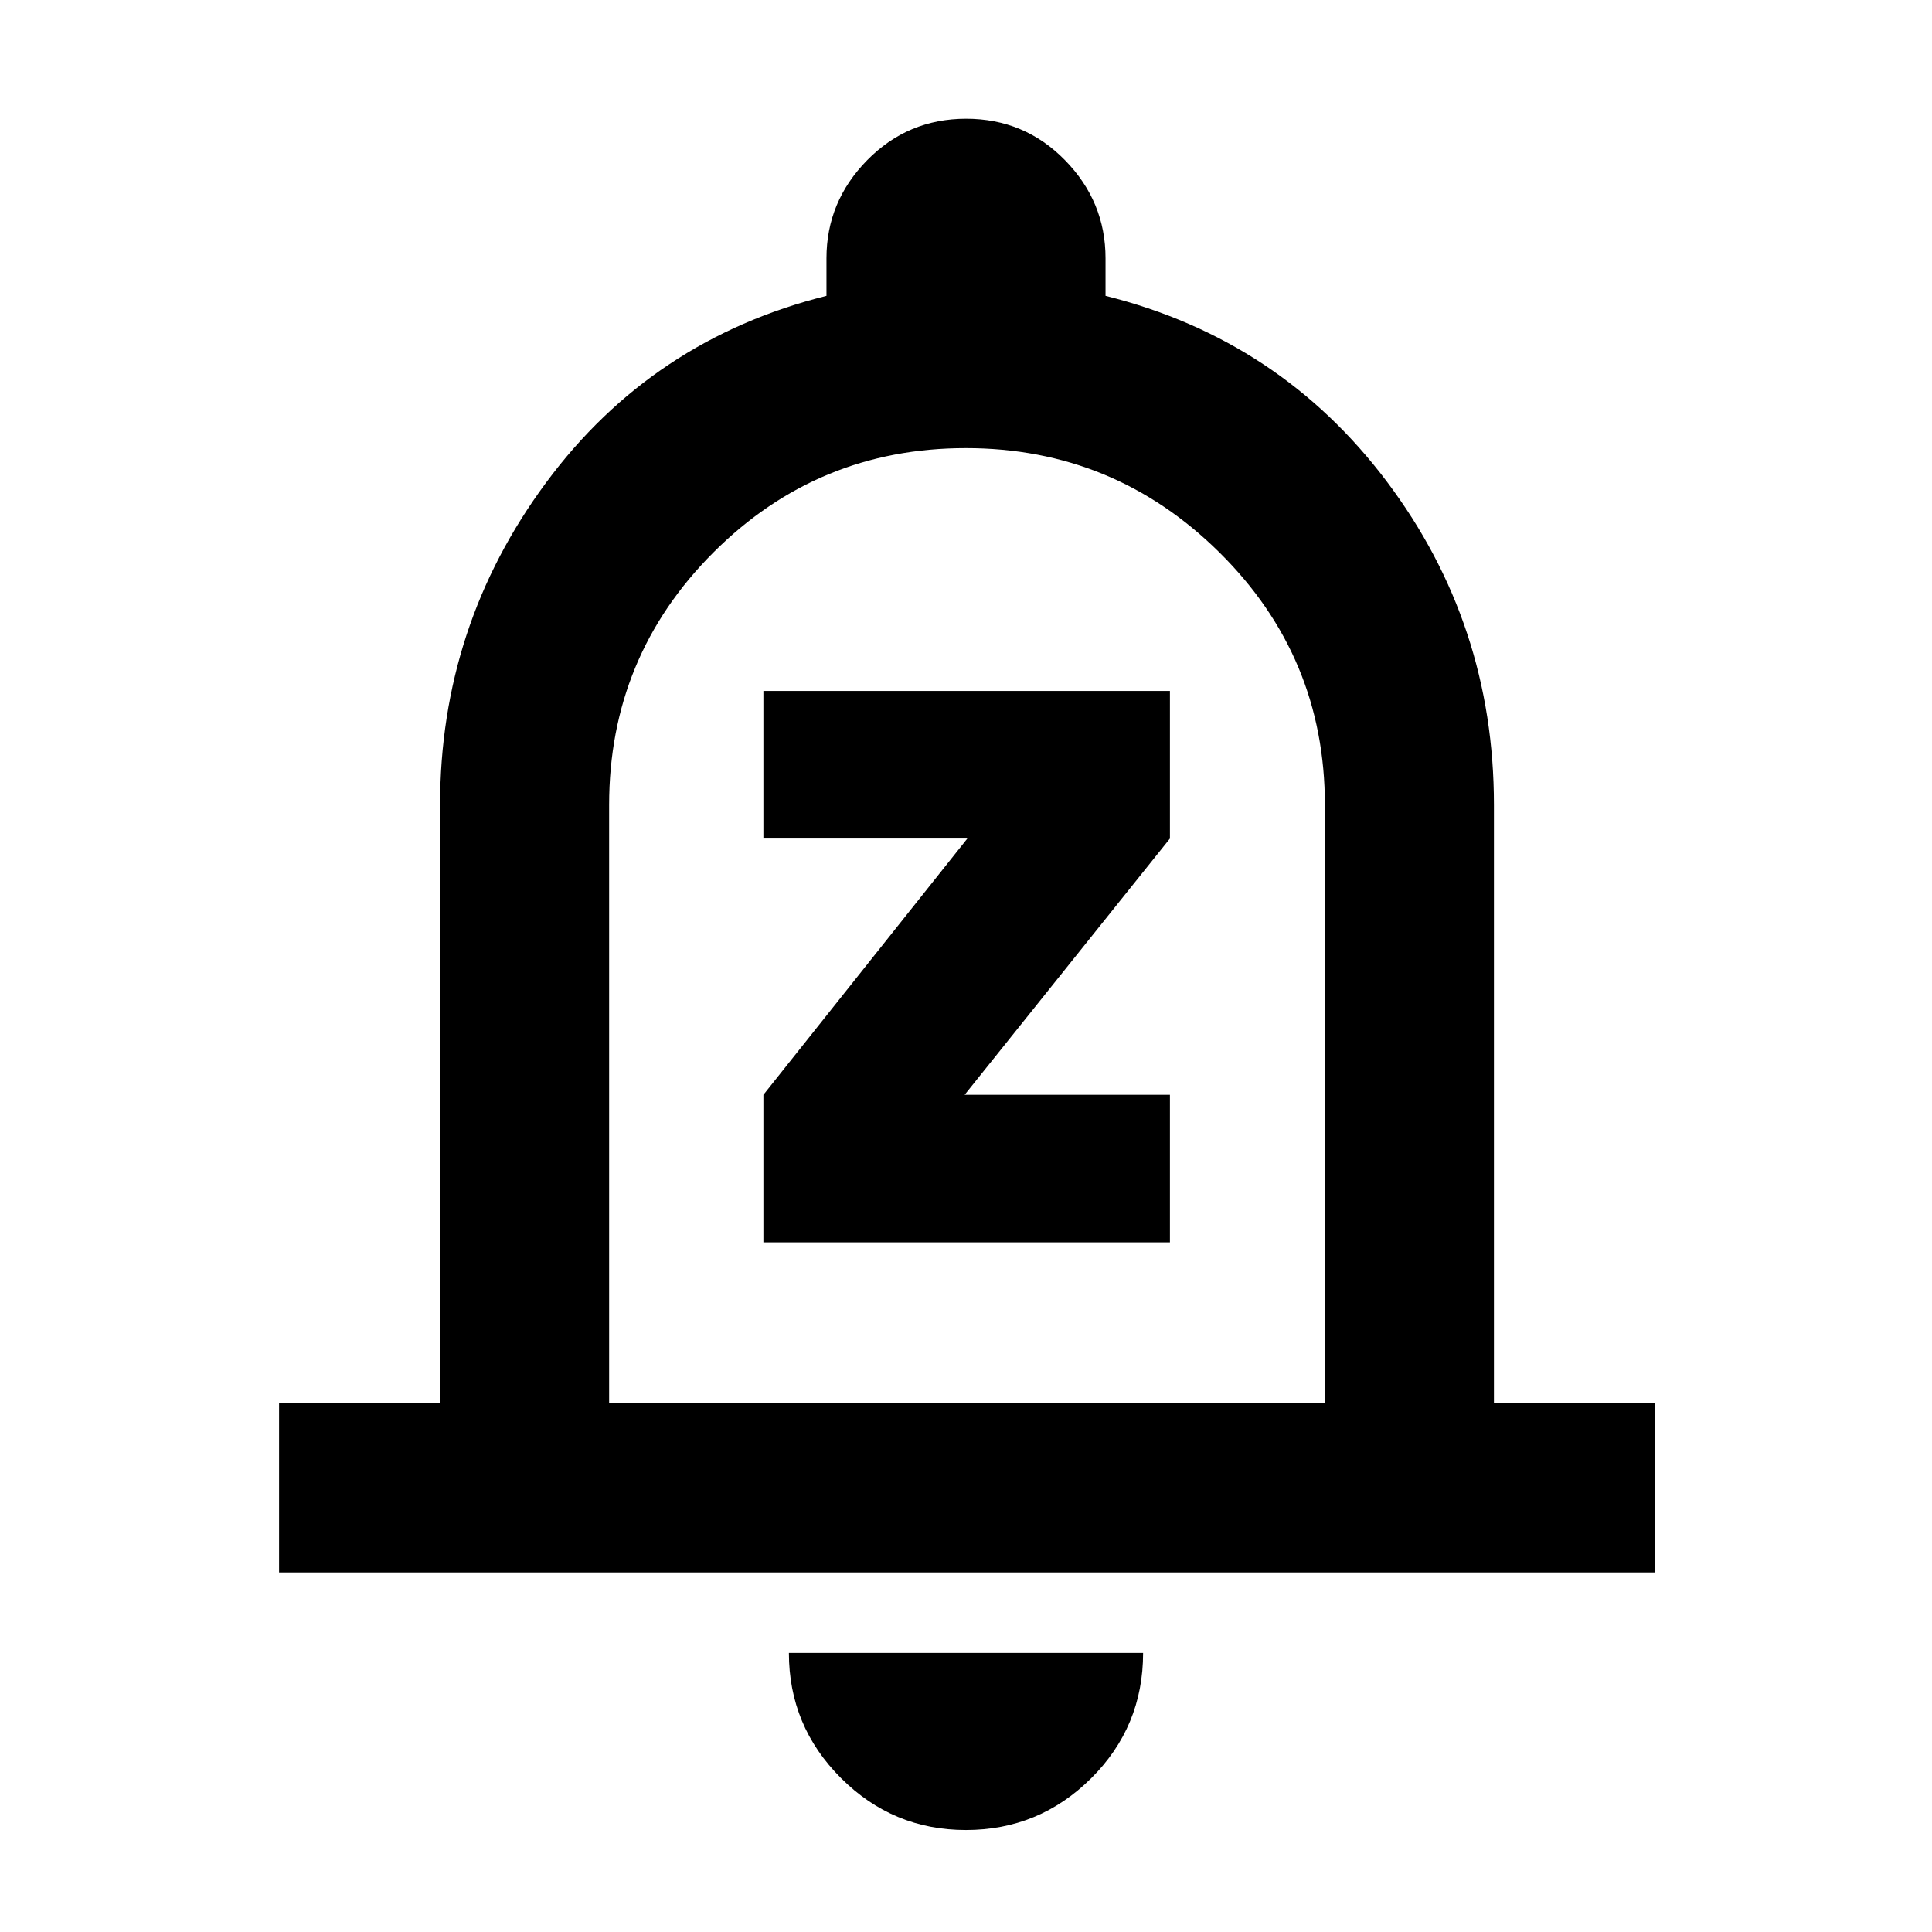 <svg xmlns="http://www.w3.org/2000/svg" height="40" viewBox="0 -960 960 960" width="40"><path d="M379.33-342.67h202V-416h-102l102-127.33v-73.34h-202v73.34h101.34L379.33-416v73.33Zm-240.66 164v-84h80V-560q0-89 52.66-160.17Q324-791.33 410.67-813v-18.67q0-28.16 20.24-48.75Q451.16-901 480.08-901t49.09 20.58q20.16 20.59 20.16 48.75V-813q86.67 21.67 139.84 92.37 53.16 70.7 53.16 160.63v297.33h80v84H138.67Zm342.33-328Zm-1.04 456q-36.31 0-62.13-25.85Q392-102.37 392-138.67h176q0 36.67-25.86 62.34-25.86 25.66-62.18 25.66Zm-177.29-212h355.66V-560q0-73.67-52.41-125.5t-126-51.83q-73.59 0-125.42 51.83T302.67-560v297.33Z"/></svg>